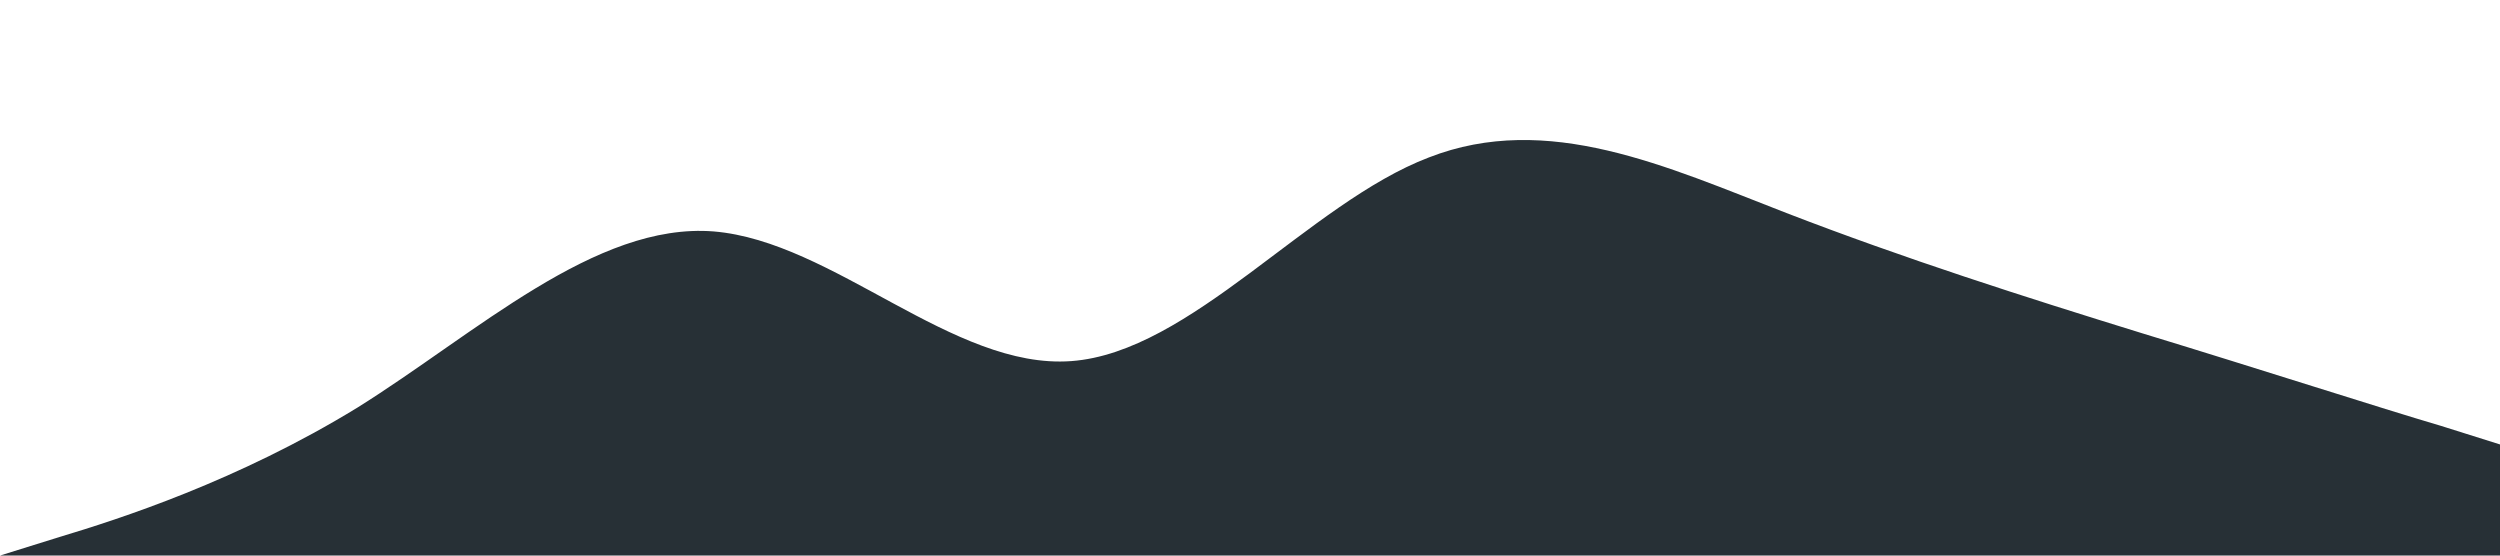<?xml version="1.0" standalone="no"?><svg xmlns="http://www.w3.org/2000/svg" viewBox="0 0 1440 320"><path fill="#273036" fill-opacity="1" d="M0,320L34.3,309.3C68.6,299,137,277,206,234.7C274.3,192,343,128,411,133.3C480,139,549,213,617,208C685.7,203,754,117,823,90.7C891.4,64,960,96,1029,122.7C1097.1,149,1166,171,1234,192C1302.9,213,1371,235,1406,245.3L1440,256L1440,320L1405.7,320C1371.4,320,1303,320,1234,320C1165.7,320,1097,320,1029,320C960,320,891,320,823,320C754.3,320,686,320,617,320C548.6,320,480,320,411,320C342.9,320,274,320,206,320C137.1,320,69,320,34,320L0,320Z"></path></svg>